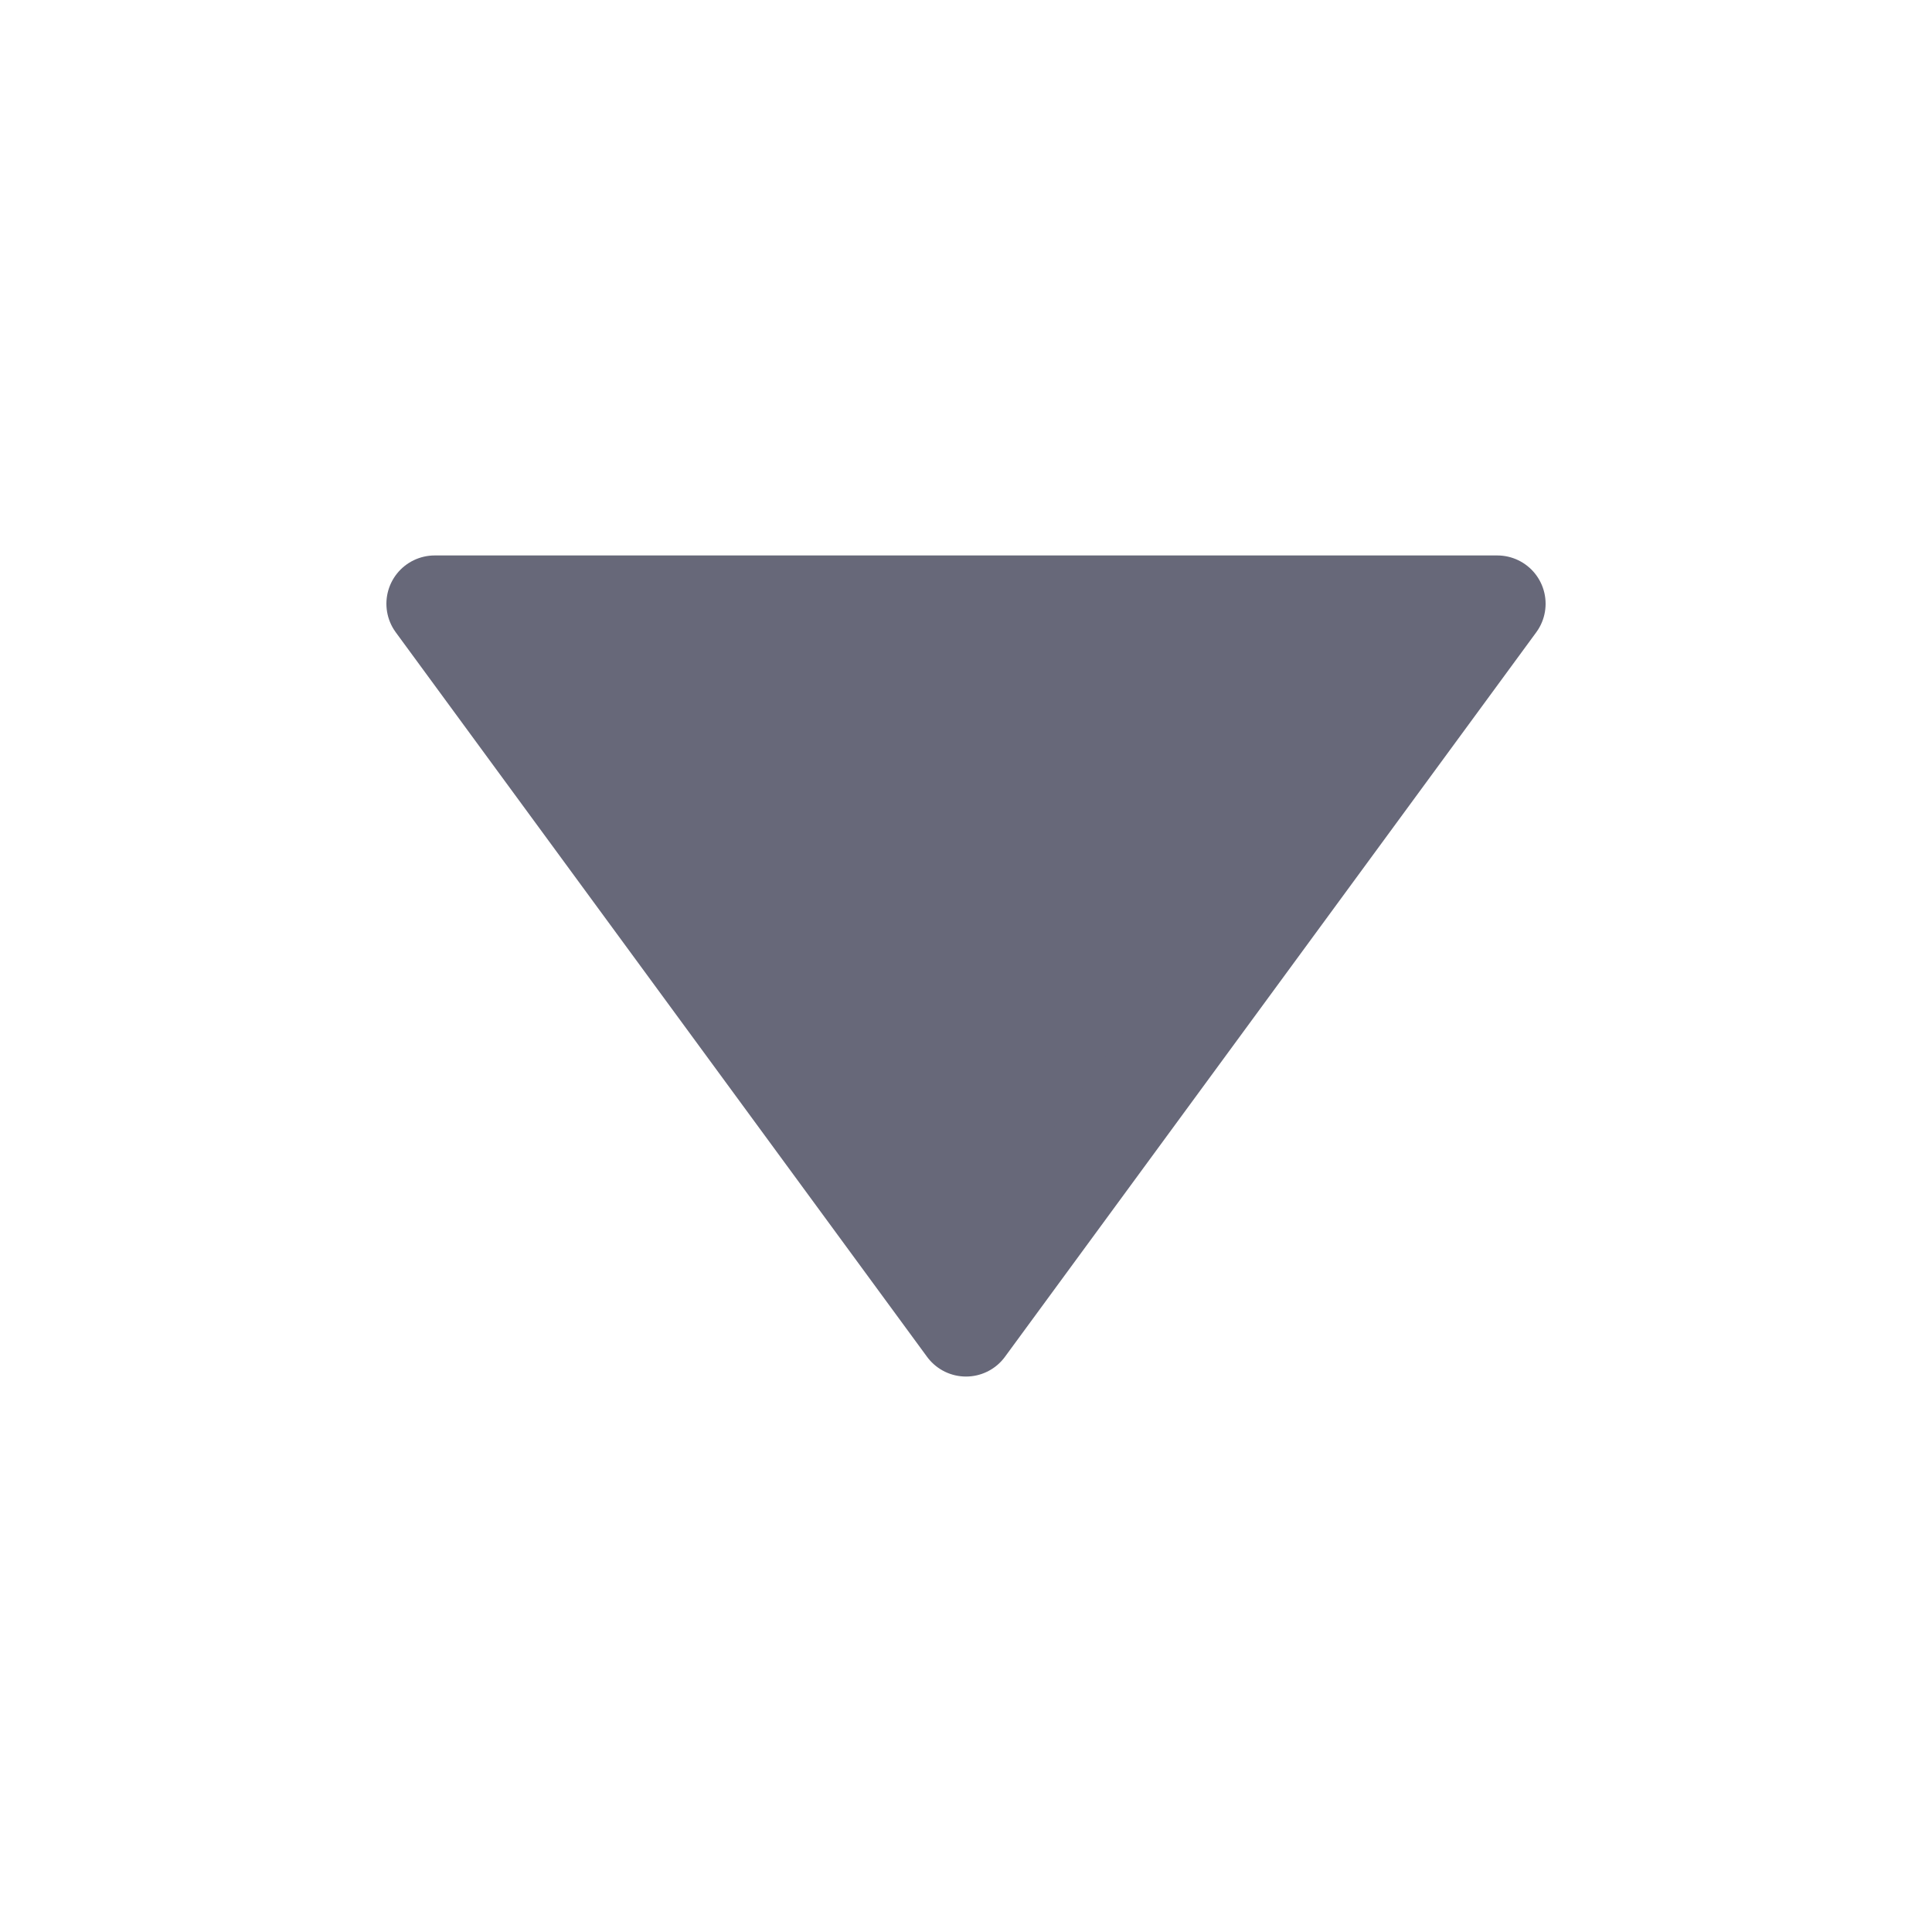 <svg width="20" height="20" viewBox="0 0 20 20" fill="none" xmlns="http://www.w3.org/2000/svg">
<path d="M4.5 6.25L15.5 6.25L10 13.75L4.5 6.25Z" fill="#676879" stroke="#676879" stroke-linejoin="round"/>
</svg>
